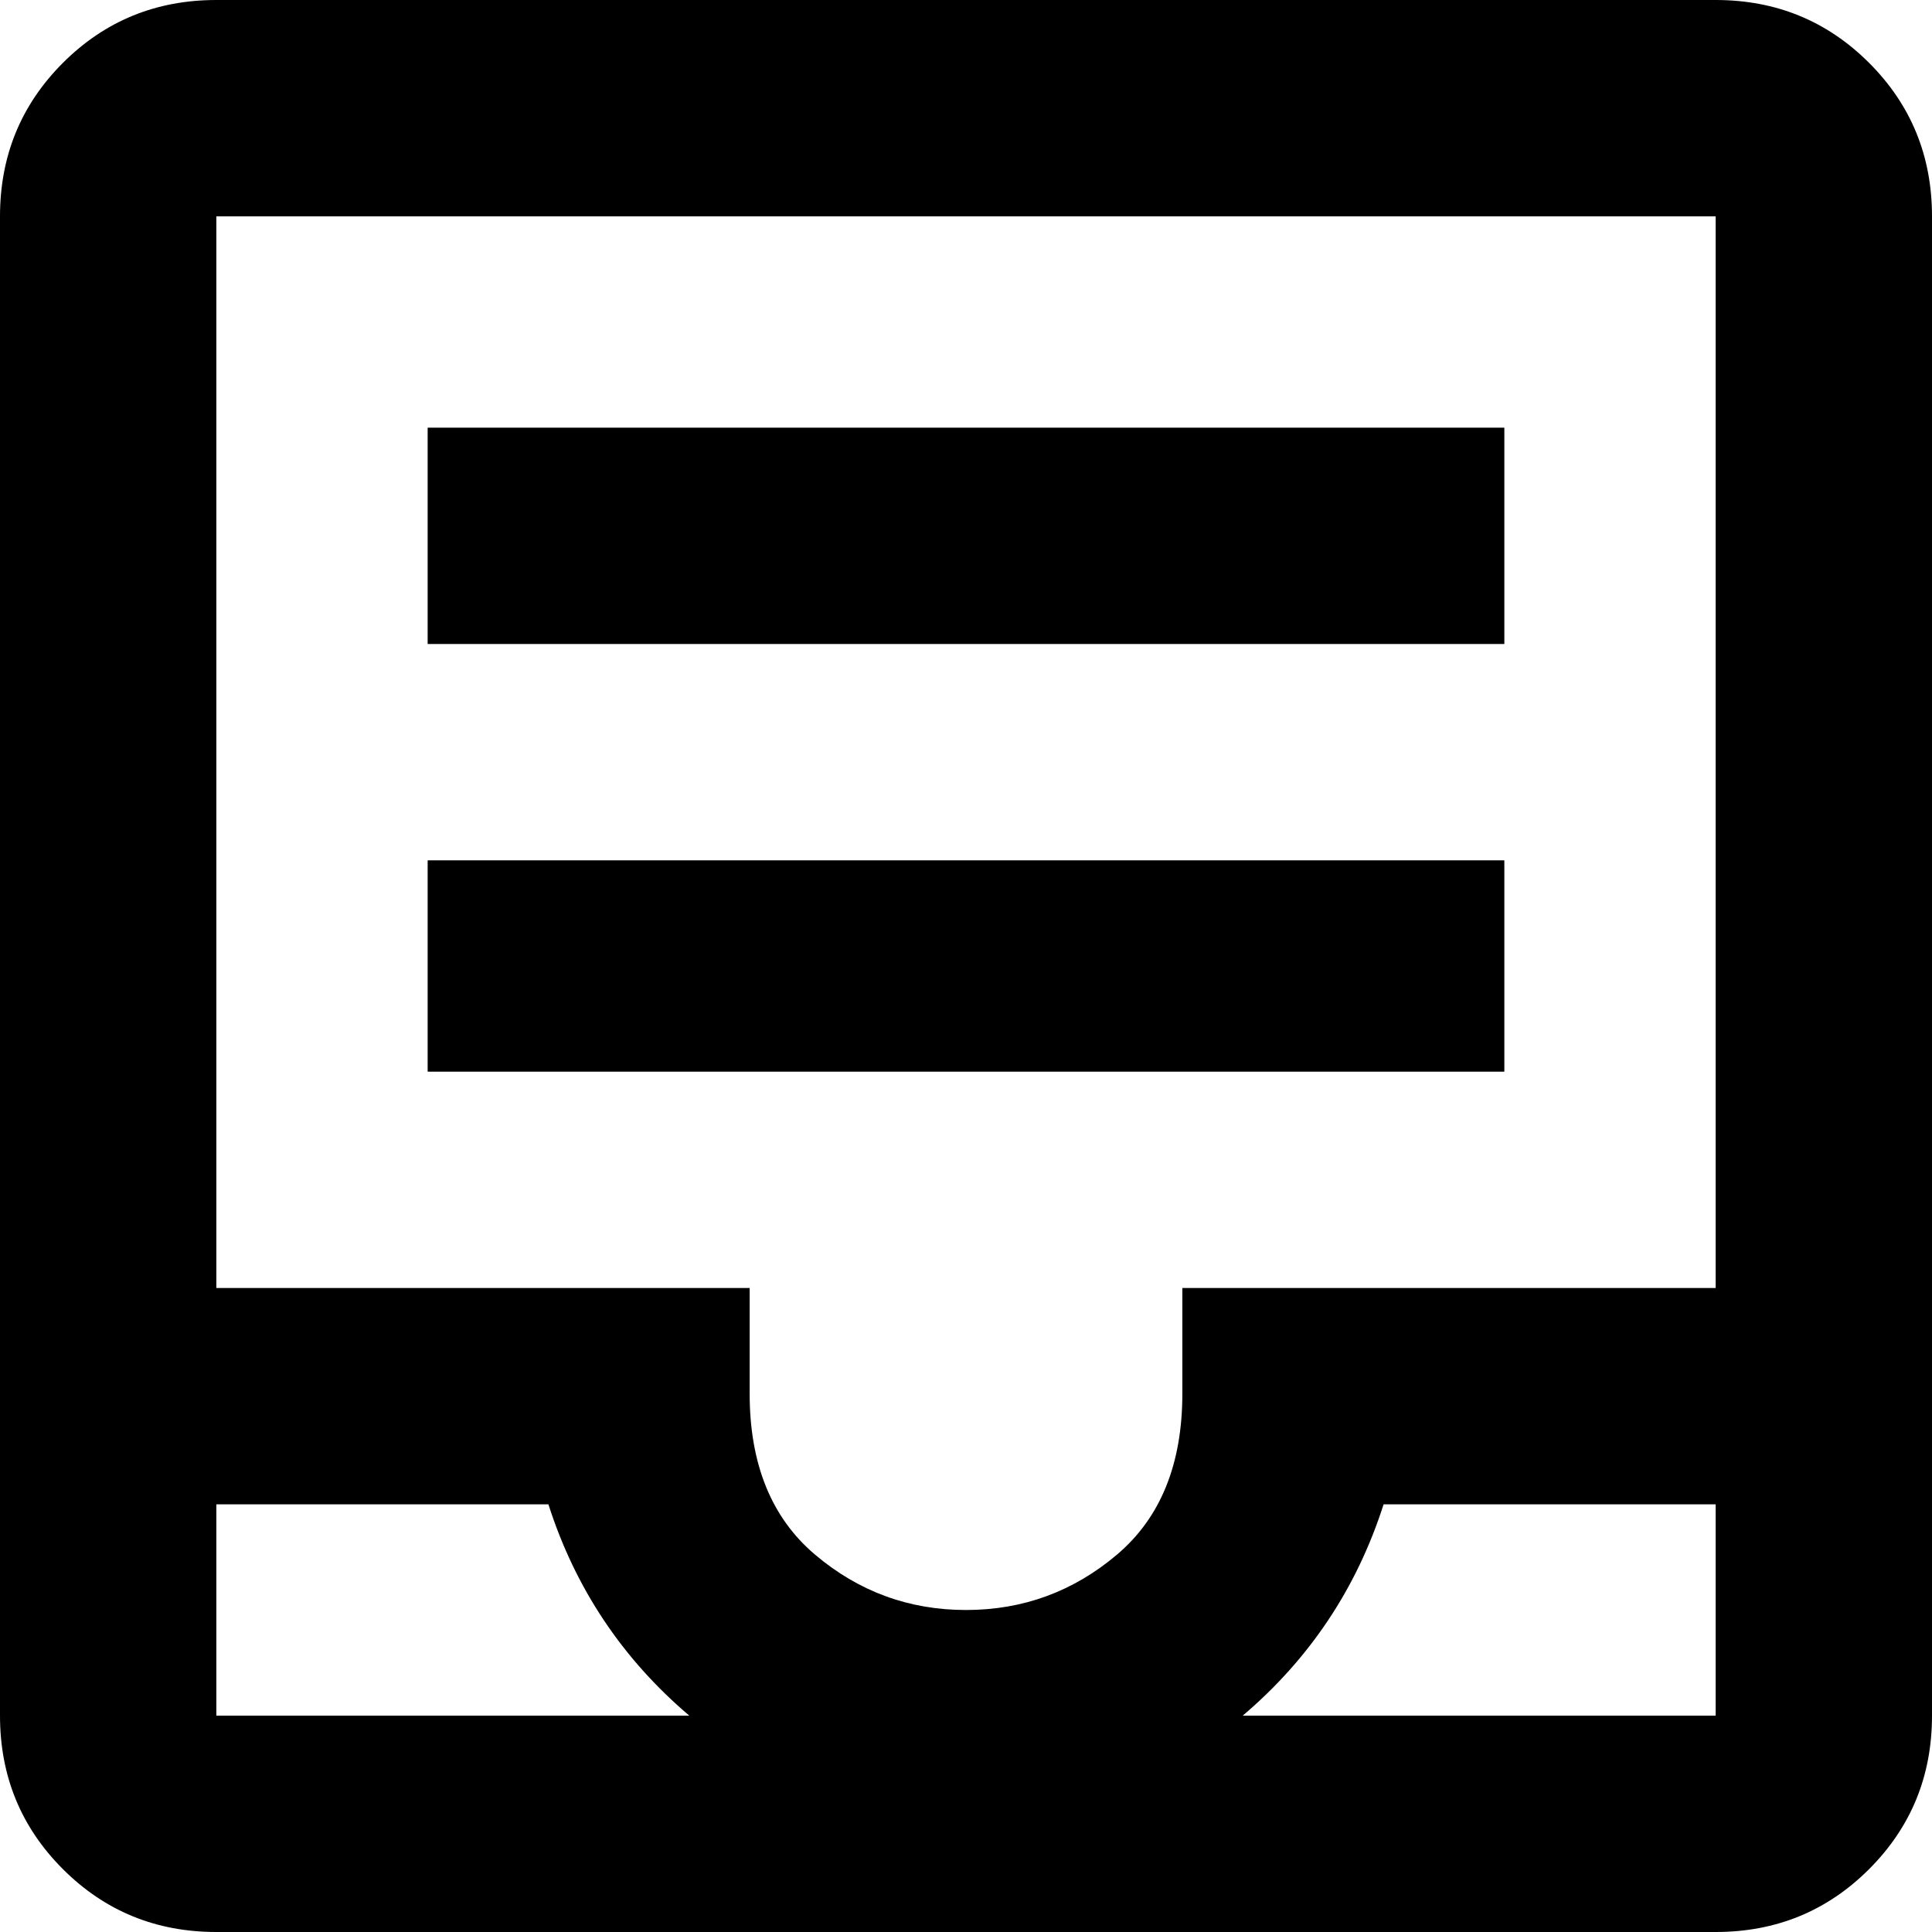 <svg xmlns="http://www.w3.org/2000/svg" viewBox="64 0 384 384">
      <g transform="scale(1 -1) translate(0 -384)">
        <path d="M405 384Q423 384 435.5 371.5Q448 359 448 341V43Q448 25 435.5 12.5Q423 0 405 0H107Q89 0 76.5 12.5Q64 25 64 43V341Q64 359 76.5 371.5Q89 384 107 384ZM107 43H201Q181 60 173 85H107ZM405 43V85H339Q331 60 311 43ZM405 128V341H107V128H213V107Q213 86 226.0 75.0Q239 64 256.0 64.0Q273 64 286.0 75.0Q299 86 299 107V128ZM149 299H363V256H149ZM363 213V171H149V213Z" />
      </g>
    </svg>